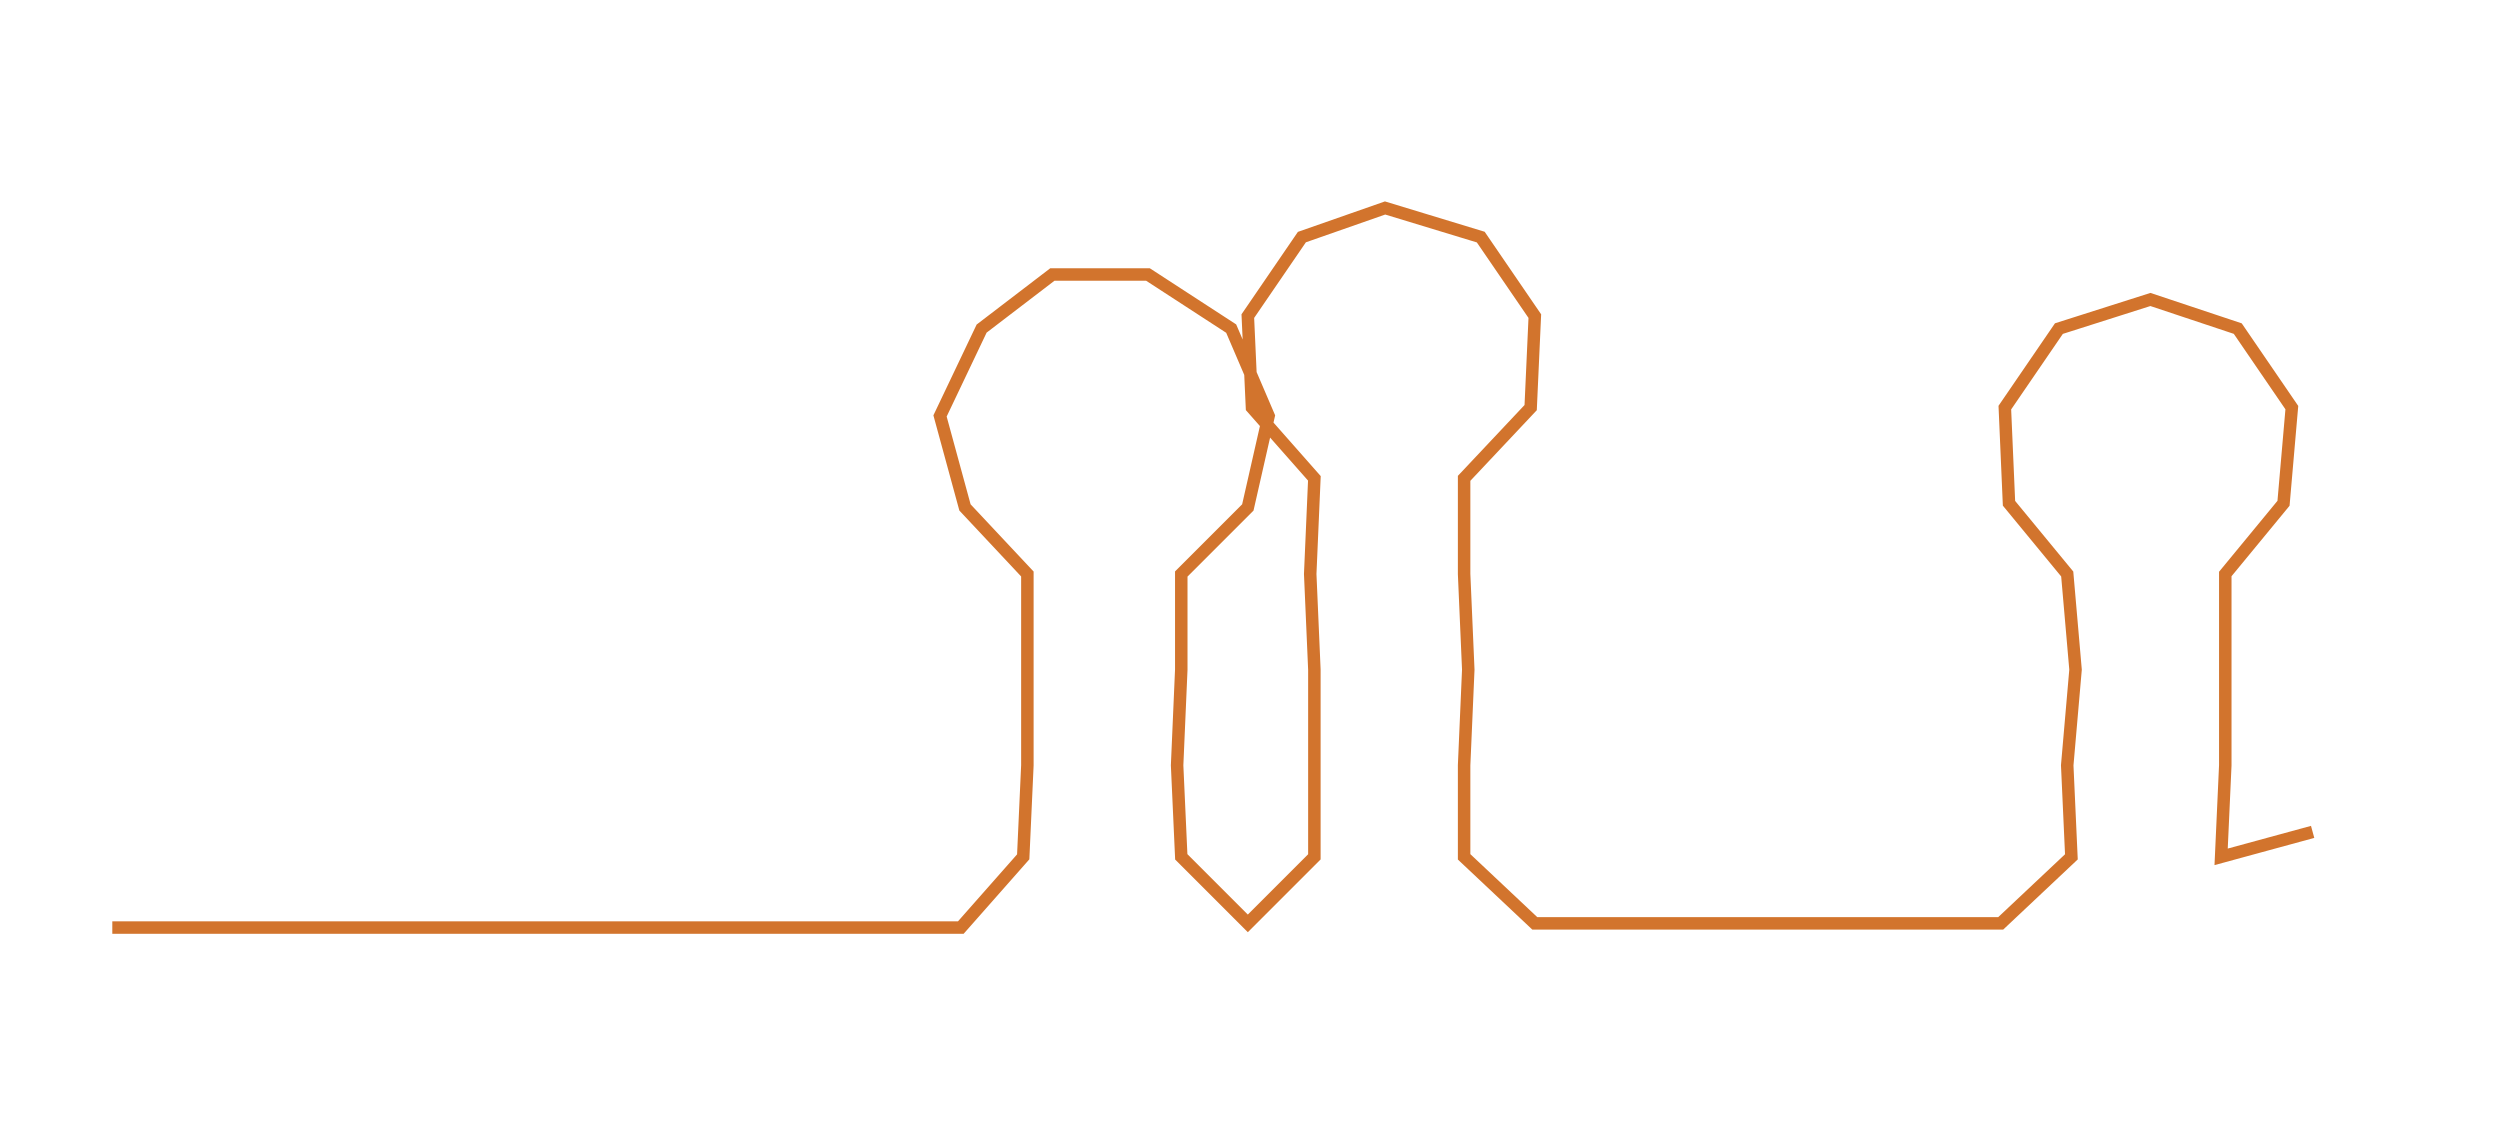 <ns0:svg xmlns:ns0="http://www.w3.org/2000/svg" width="300px" height="136.448px" viewBox="0 0 601.047 273.372"><ns0:path style="stroke:#d2742d;stroke-width:3px;fill:none;" d="M27 223 L27 223 L50 223 L72 223 L95 223 L118 223 L140 223 L163 223 L186 223 L208 223 L231 223 L246 206 L247 184 L247 161 L247 138 L232 122 L226 100 L236 79 L253 66 L276 66 L296 79 L305 100 L300 122 L284 138 L284 161 L283 184 L284 206 L300 222 L316 206 L316 184 L316 161 L315 138 L316 115 L301 98 L300 76 L313 57 L333 50 L356 57 L369 76 L368 98 L352 115 L352 138 L353 161 L352 184 L352 206 L369 222 L391 222 L413 222 L437 222 L459 222 L481 222 L498 206 L497 184 L499 161 L497 138 L483 121 L482 98 L495 79 L517 72 L538 79 L551 98 L549 121 L535 138 L535 161 L535 184 L534 206 L556 200" /></ns0:svg>